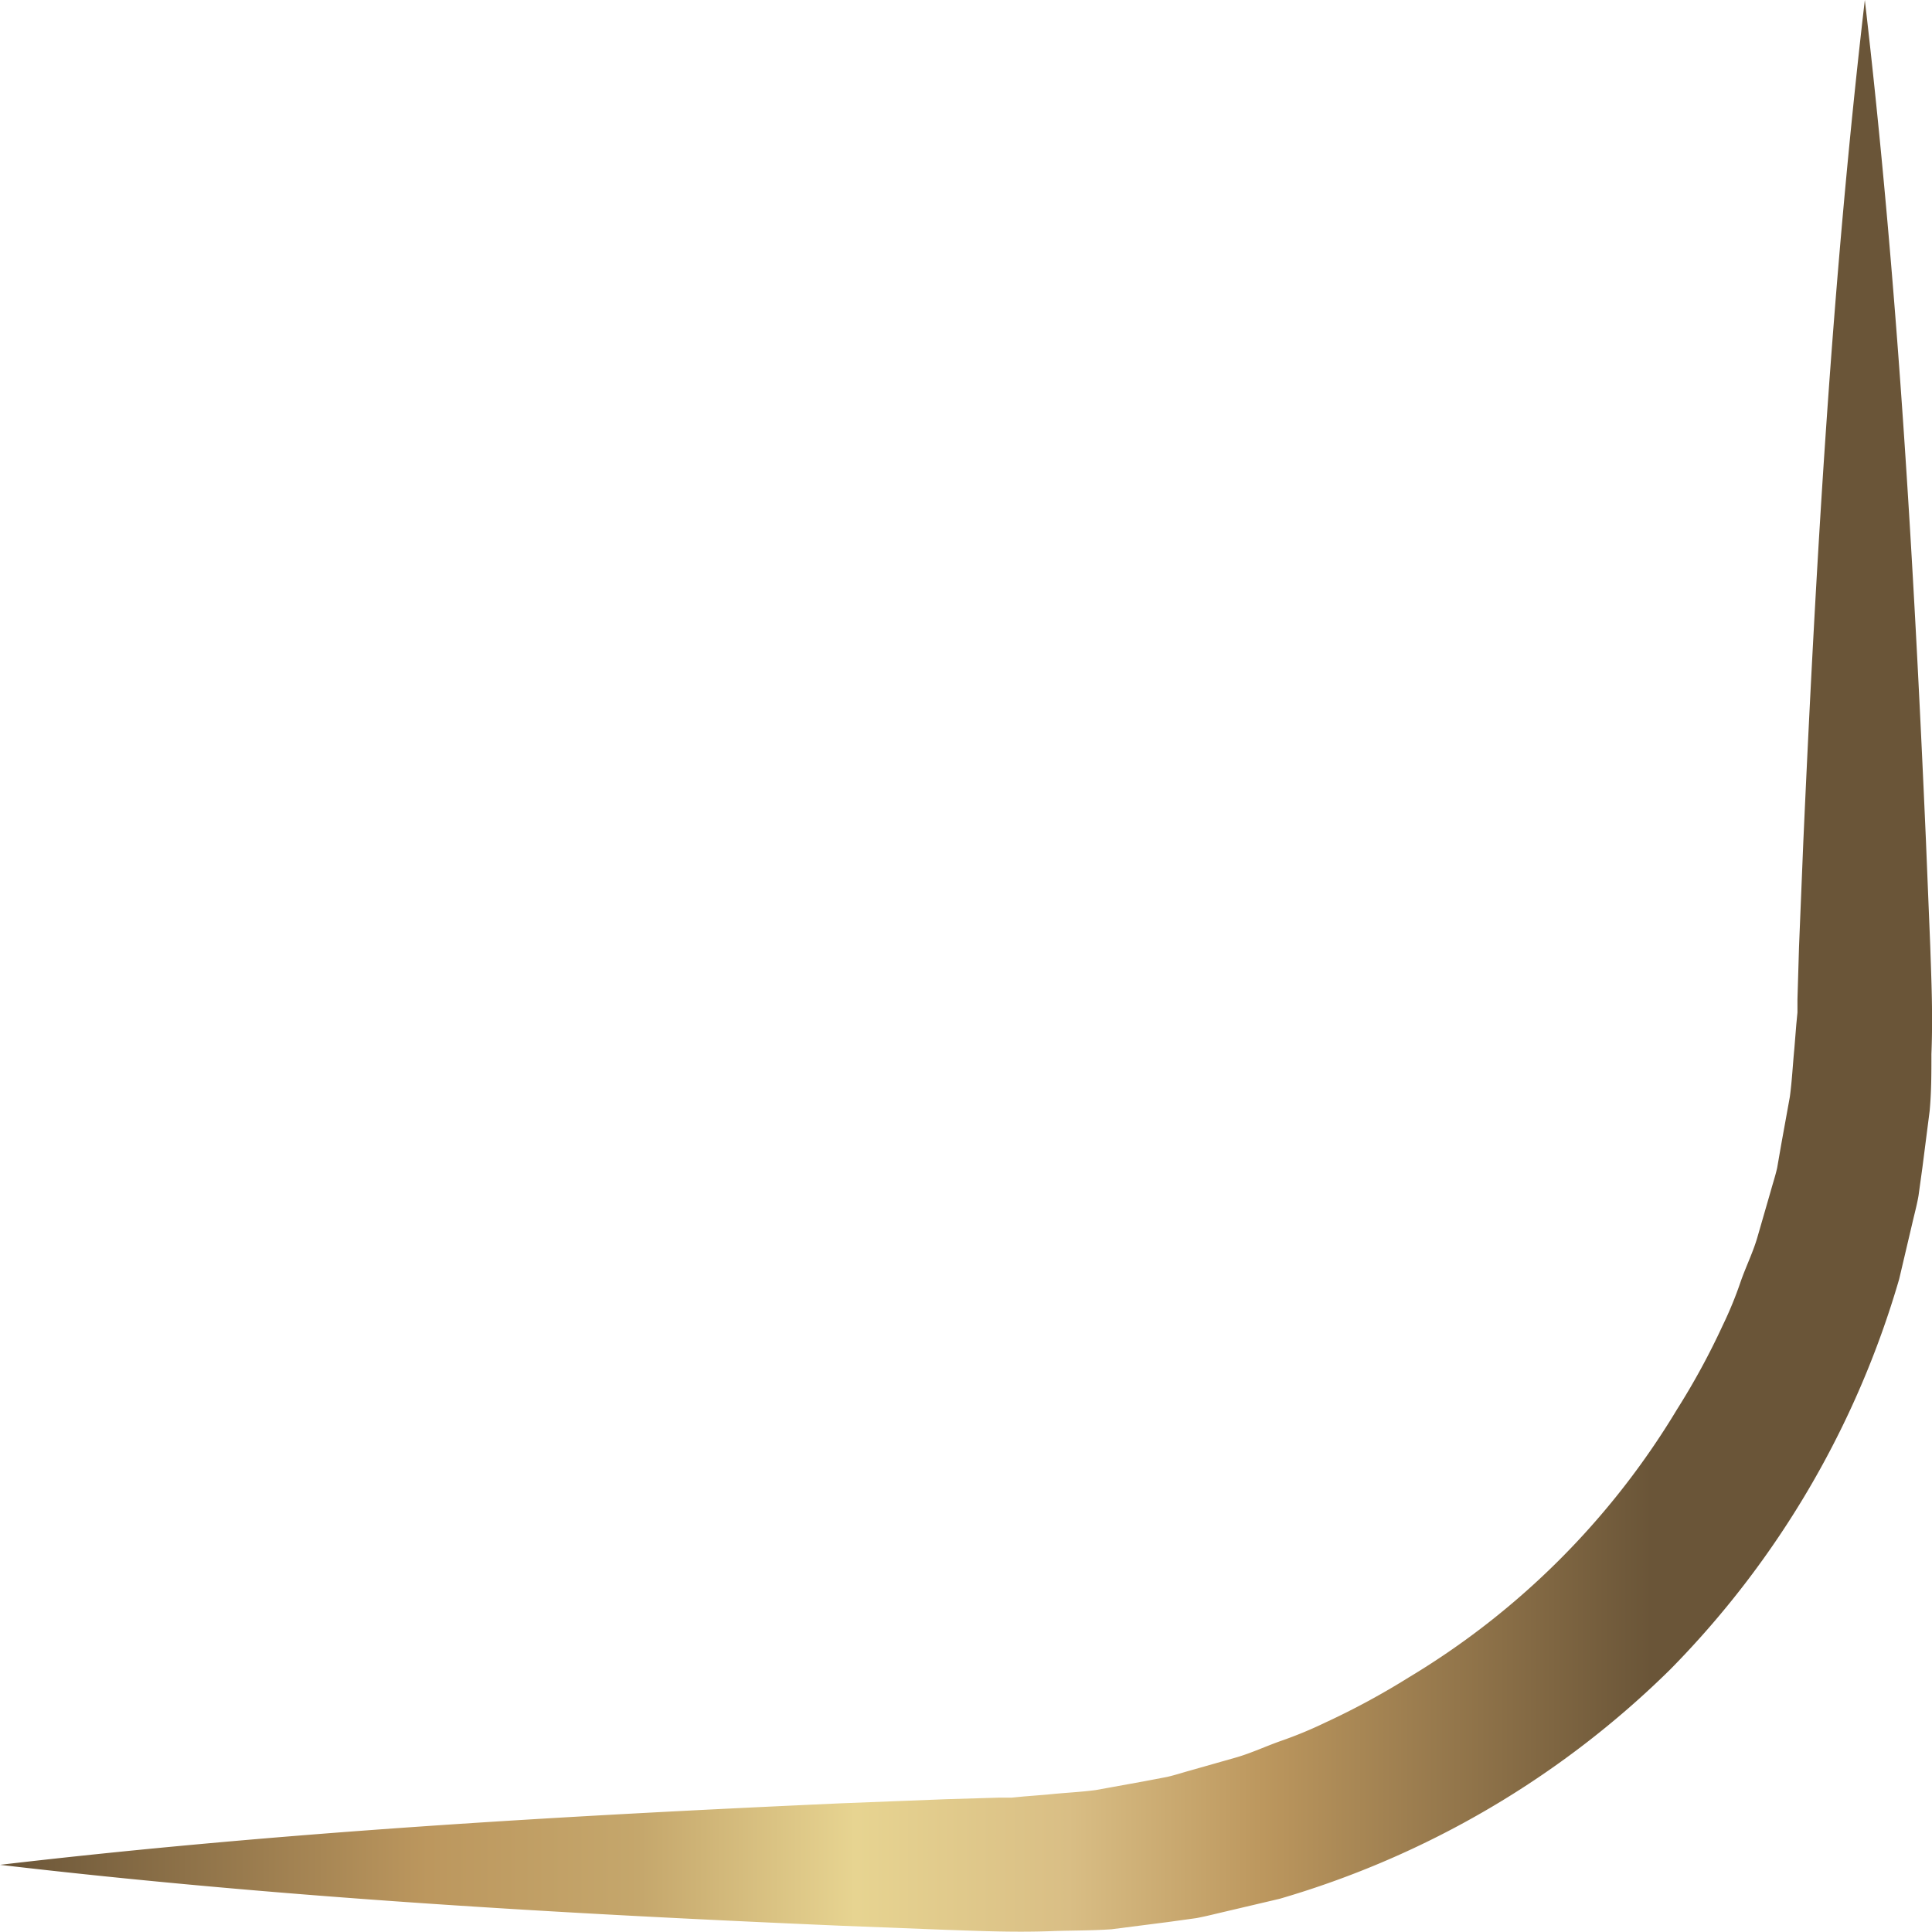 <svg xmlns="http://www.w3.org/2000/svg" xmlns:xlink="http://www.w3.org/1999/xlink" viewBox="0 0 98.94 98.95"><defs><style>.cls-1{fill:url(#Nueva_muestra_de_degradado_1);}</style><linearGradient id="Nueva_muestra_de_degradado_1" x1="99.5" y1="49.48" x2="0" y2="49.48" gradientUnits="userSpaceOnUse"><stop offset="0.15" stop-color="#6a5538"/><stop offset="0.35" stop-color="#bc975e"/><stop offset="0.45" stop-color="#d9be85"/><stop offset="0.56" stop-color="#e7d491"/><stop offset="0.67" stop-color="#c5a76c"/><stop offset="0.78" stop-color="#bc975e"/><stop offset="1" stop-color="#6a5538"/></linearGradient></defs><g id="Capa_2" data-name="Capa 2"><g id="Capa_1-2" data-name="Capa 1"><path class="cls-1" d="M95.5,0c1.67,14.35,2.5,28.7,3.13,43.06l.22,5.38c.06,1.79.14,3.54.06,5.54,0,1,0,1.94-.09,2.91l-.37,2.89-.2,1.45c-.08.47-.21.94-.32,1.42l-.67,2.85a47.24,47.24,0,0,1-11.73,20,47.36,47.36,0,0,1-20,11.74l-2.85.67c-.47.11-.94.23-1.42.32l-1.45.2-2.89.37c-1,.07-1.94.06-2.91.09-2,.08-3.75,0-5.54-.06l-5.38-.21C28.7,98,14.35,97.18,0,95.5,14.35,93.82,28.7,93,43.06,92.35l5.38-.21,2.69-.08.67,0,.62-.06,1.24-.1c.82-.09,1.64-.12,2.46-.23l2.43-.44L59.76,91c.4-.09.79-.22,1.19-.33L63.31,90c.79-.23,1.53-.58,2.3-.85a21.28,21.28,0,0,0,2.27-.94,38.76,38.76,0,0,0,4.3-2.33,40.09,40.09,0,0,0,13.7-13.7,37.25,37.25,0,0,0,2.34-4.3,19.64,19.64,0,0,0,.93-2.27c.27-.77.64-1.51.86-2.29L90.68,61c.11-.4.24-.79.33-1.19l.21-1.21.44-2.43c.11-.81.15-1.64.23-2.46l.1-1.24.06-.62,0-.67.08-2.69.22-5.38C93,28.7,93.83,14.35,95.5,0Z"/></g></g></svg>